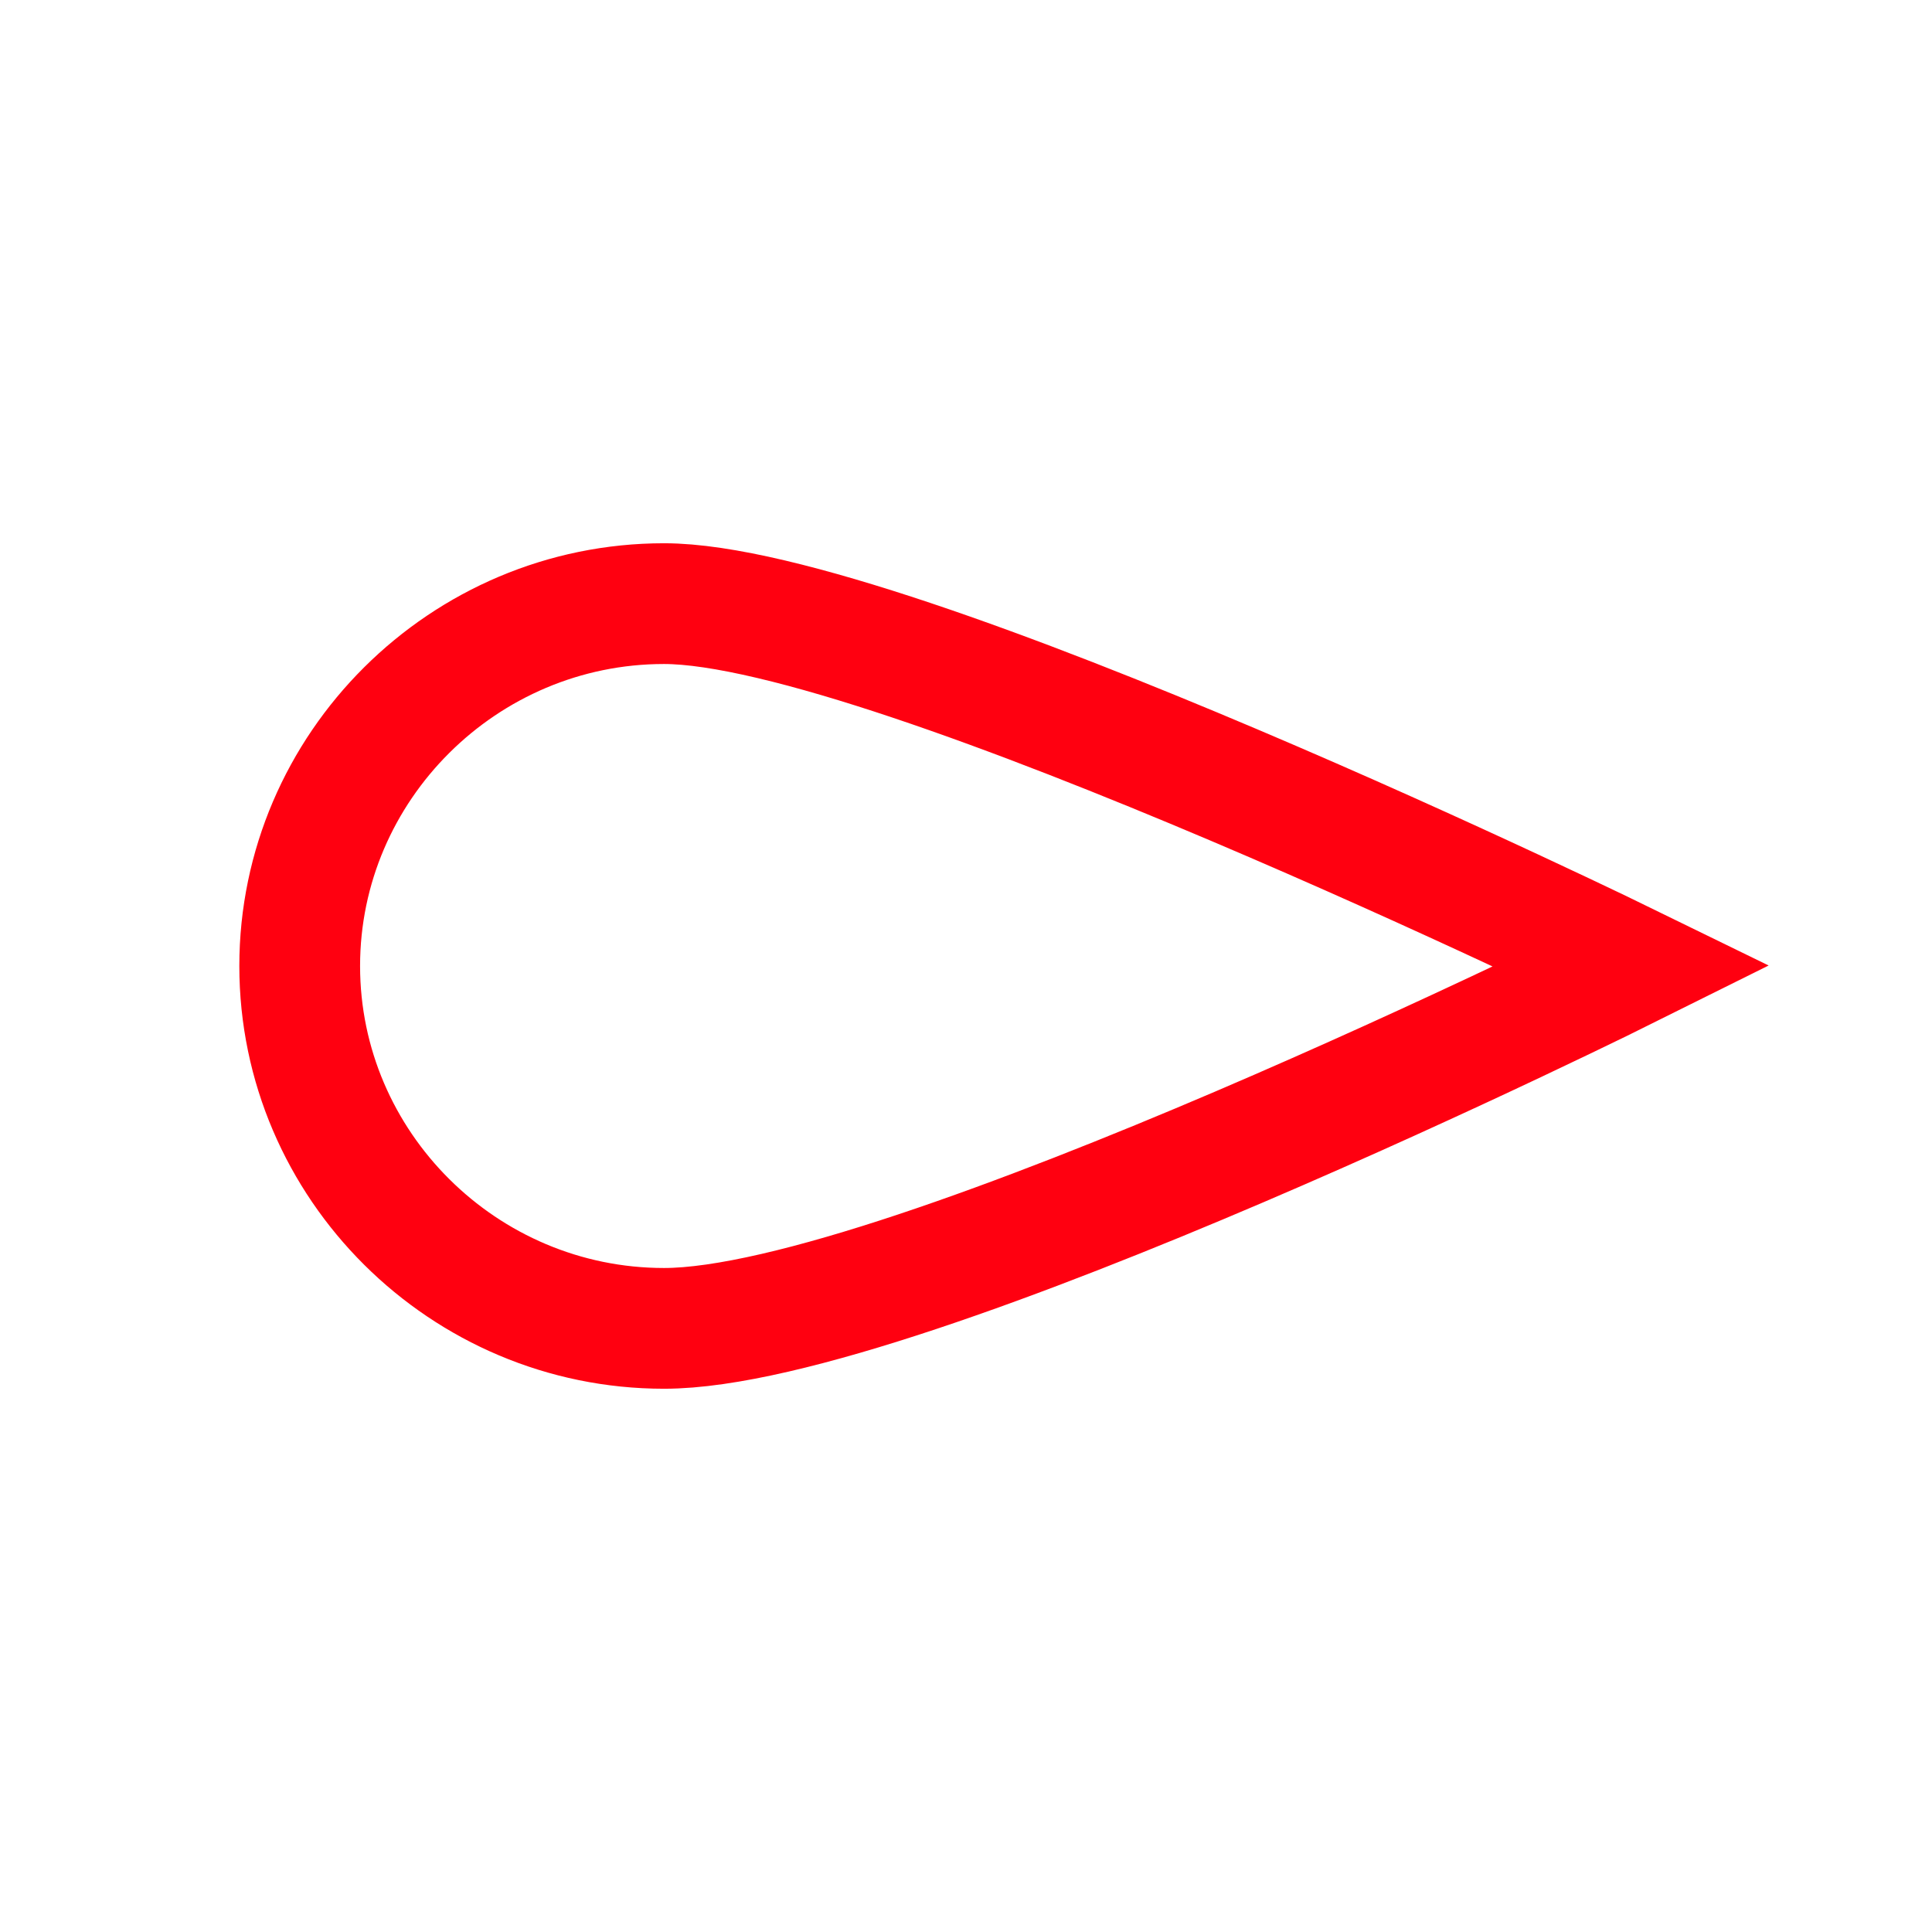 <?xml version="1.0" encoding="UTF-8" standalone="no"?>
<!-- Generator: Adobe Illustrator 16.0.4, SVG Export Plug-In . SVG Version: 6.00 Build 0)  -->

<svg
   xmlns:dc="http://purl.org/dc/elements/1.1/"
   xmlns:cc="http://creativecommons.org/ns#"
   xmlns:rdf="http://www.w3.org/1999/02/22-rdf-syntax-ns#"
   xmlns:svg="http://www.w3.org/2000/svg"
   xmlns="http://www.w3.org/2000/svg"
   xmlns:sodipodi="http://sodipodi.sourceforge.net/DTD/sodipodi-0.dtd"
   xmlns:inkscape="http://www.inkscape.org/namespaces/inkscape"
   version="1.1"
   id="Слой_1"
   x="0px"
   y="0px"
   width="16"
   height="16"
   viewBox="0 0 16 16"
   xml:space="preserve"
   inkscape:version="0.48.4 r9939"
   sodipodi:docname="osmc_blue_drop_line.svg"
   style="enable-background:new"><defs
     id="defs9" /><sodipodi:namedview
     pagecolor="#ffffff"
     bordercolor="#666666"
     borderopacity="1"
     objecttolerance="10"
     gridtolerance="10"
     guidetolerance="10"
     inkscape:pageopacity="0"
     inkscape:pageshadow="2"
     inkscape:window-width="1920"
     inkscape:window-height="1004"
     id="namedview7"
     showgrid="true"
     inkscape:zoom="16"
     inkscape:cx="6.2667457"
     inkscape:cy="4.5377031"
     inkscape:window-x="1680"
     inkscape:window-y="0"
     inkscape:window-maximized="1"
     inkscape:current-layer="Слой_1"
     inkscape:snap-bbox="true"
     inkscape:snap-page="true"
     inkscape:snap-global="false"><inkscape:grid
       type="xygrid"
       id="grid3768" /></sodipodi:namedview><path
     inkscape:connector-curvature="0"
     d="m 13.518,8 c 0,0 -6.133,-3.001 -8.019,-3.001 -1.659,0 -3.017,1.351 -3.017,3.001 0,1.651 1.358,3.001 3.017,3.001 1.999,0 8.019,-3.001 8.019,-3.001 z"
     id="path3-9"
     style="color:#000000;fill:none;stroke:#ff0010;stroke-width:1;stroke-miterlimit:4;stroke-opacity:1;stroke-dasharray:none;marker:none;visibility:visible;display:inline;overflow:visible;enable-background:accumulate"
     sodipodi:nodetypes="csssc" /></svg>